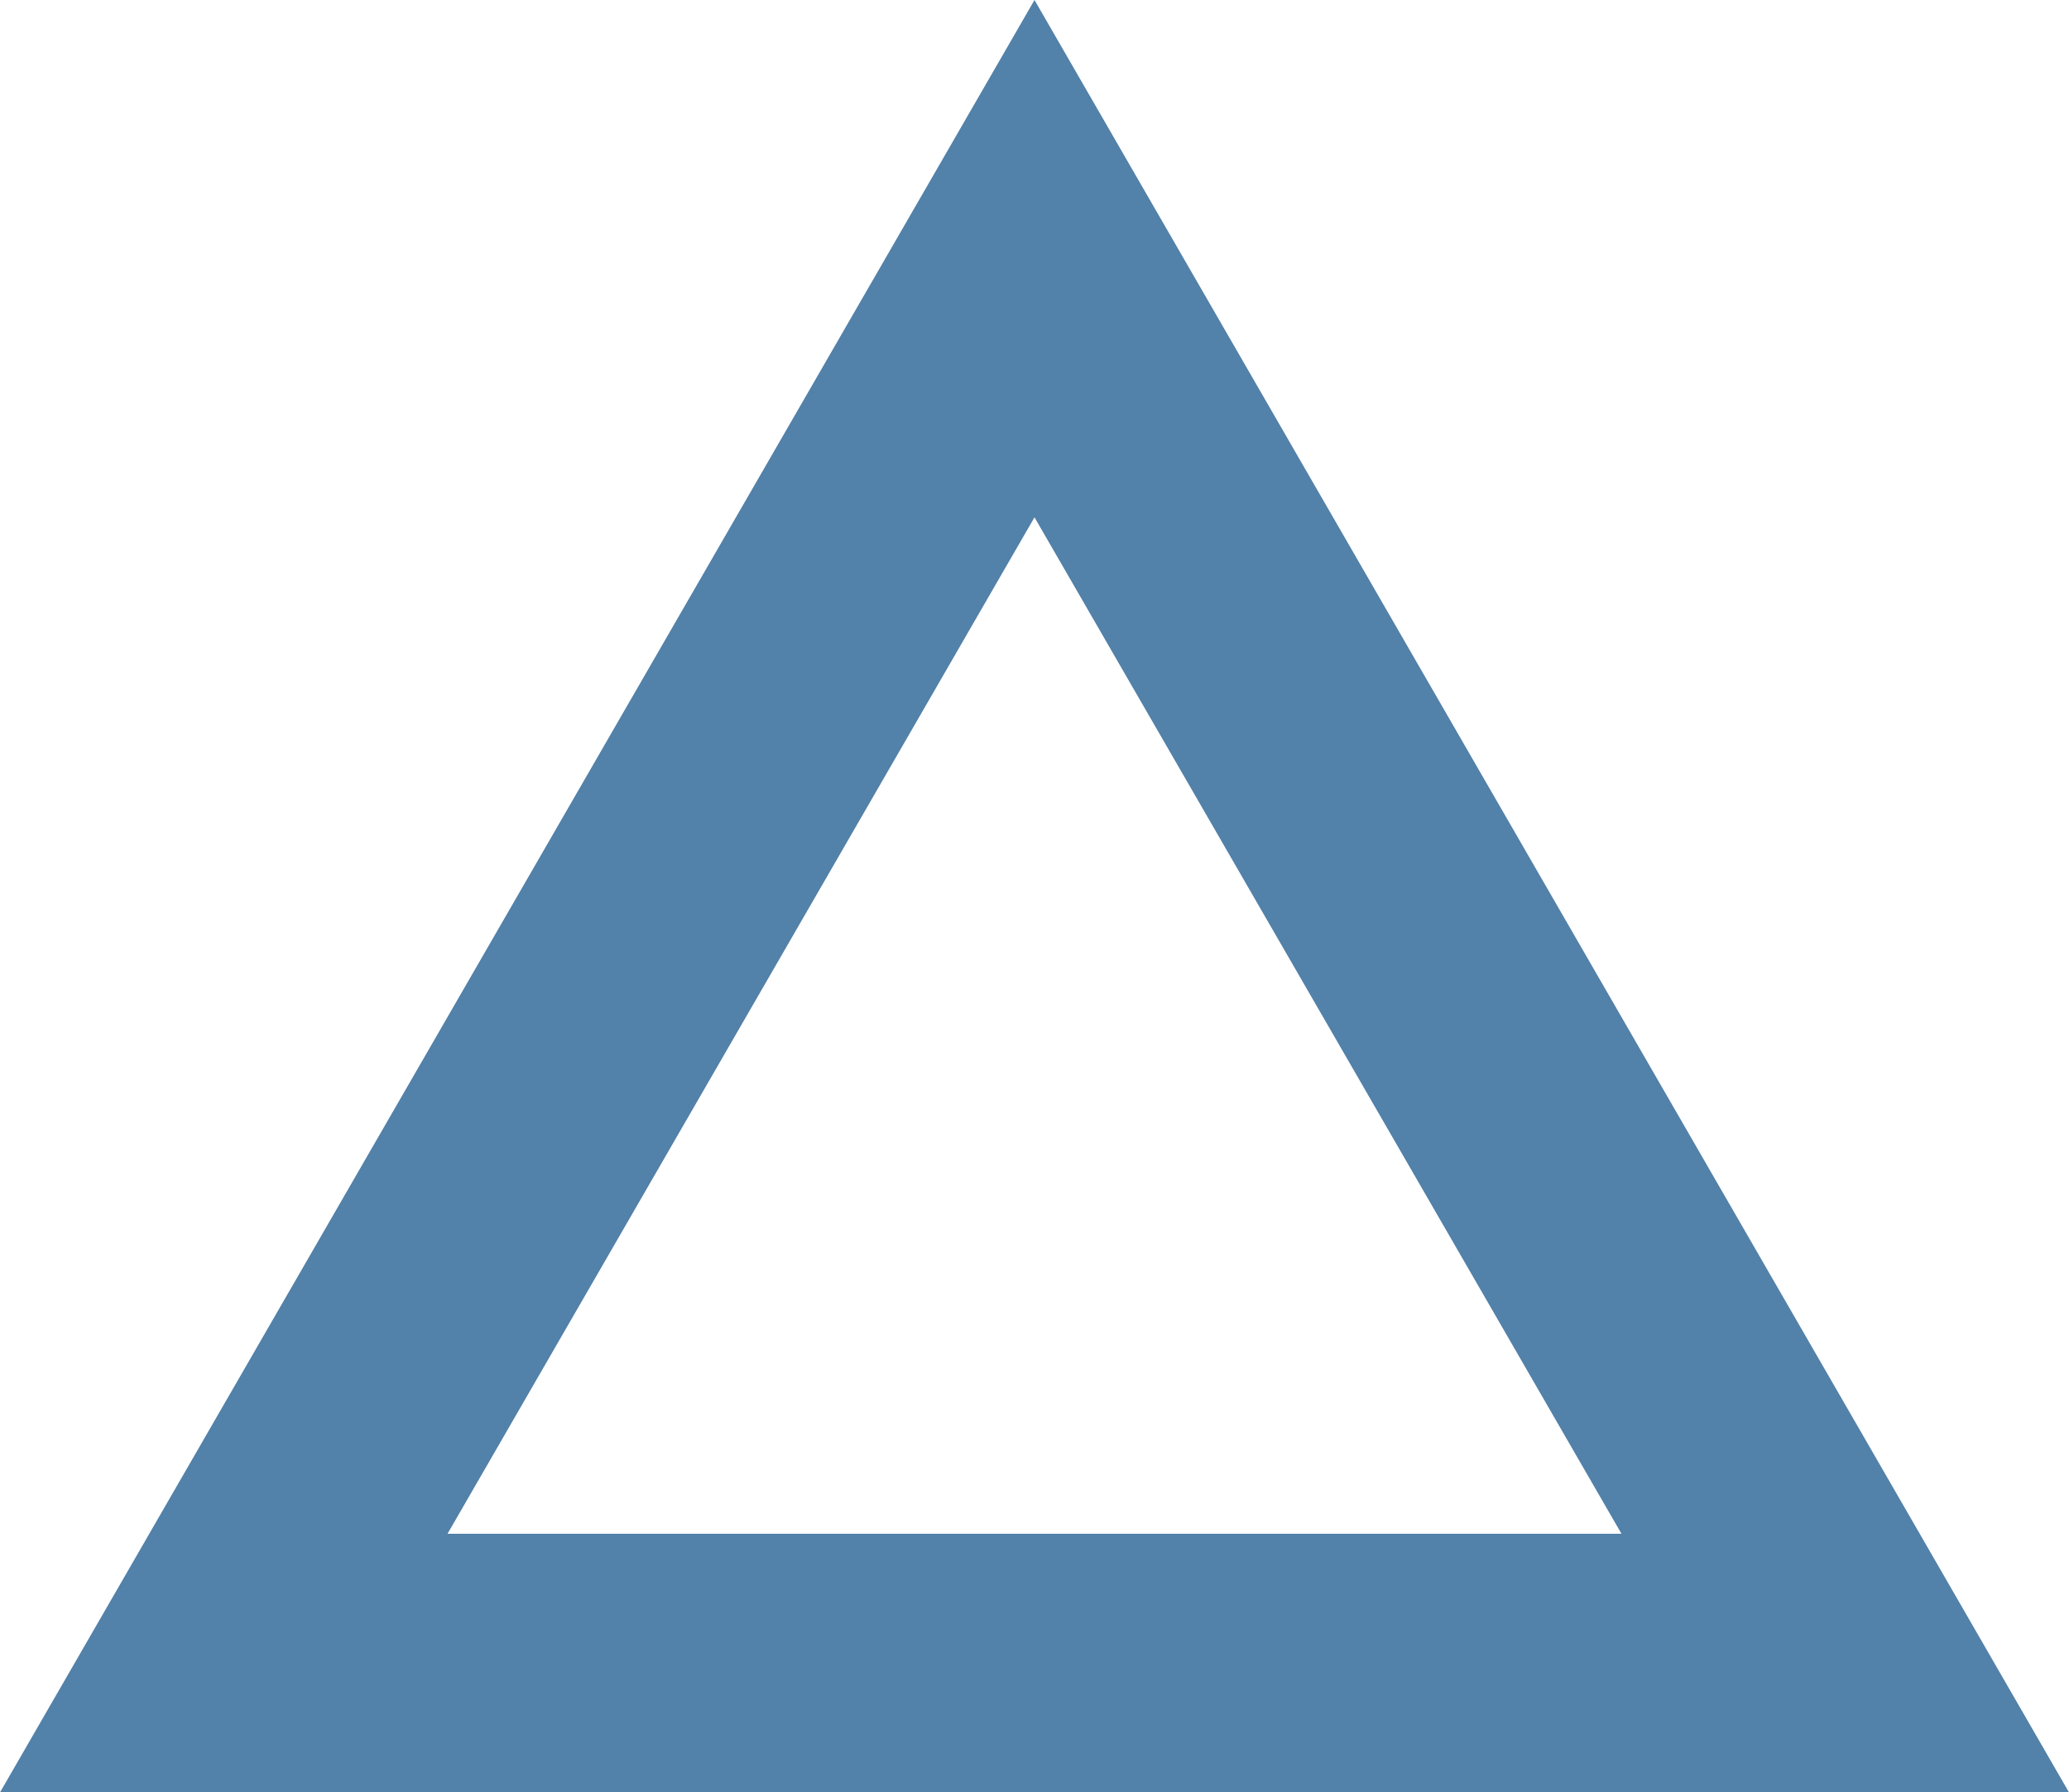 <?xml version="1.0" encoding="UTF-8"?><svg id="Ebene_2" xmlns="http://www.w3.org/2000/svg" viewBox="0 0 16 13.859"><defs><style>.cls-1{fill:#5281a9;fill-rule:evenodd;}</style></defs><g id="svg15"><path id="polygon6" class="cls-1" d="M8,0L0,13.859H16L8,0Zm0,4l4.539,7.859H3.461l4.539-7.859Z"/></g></svg>